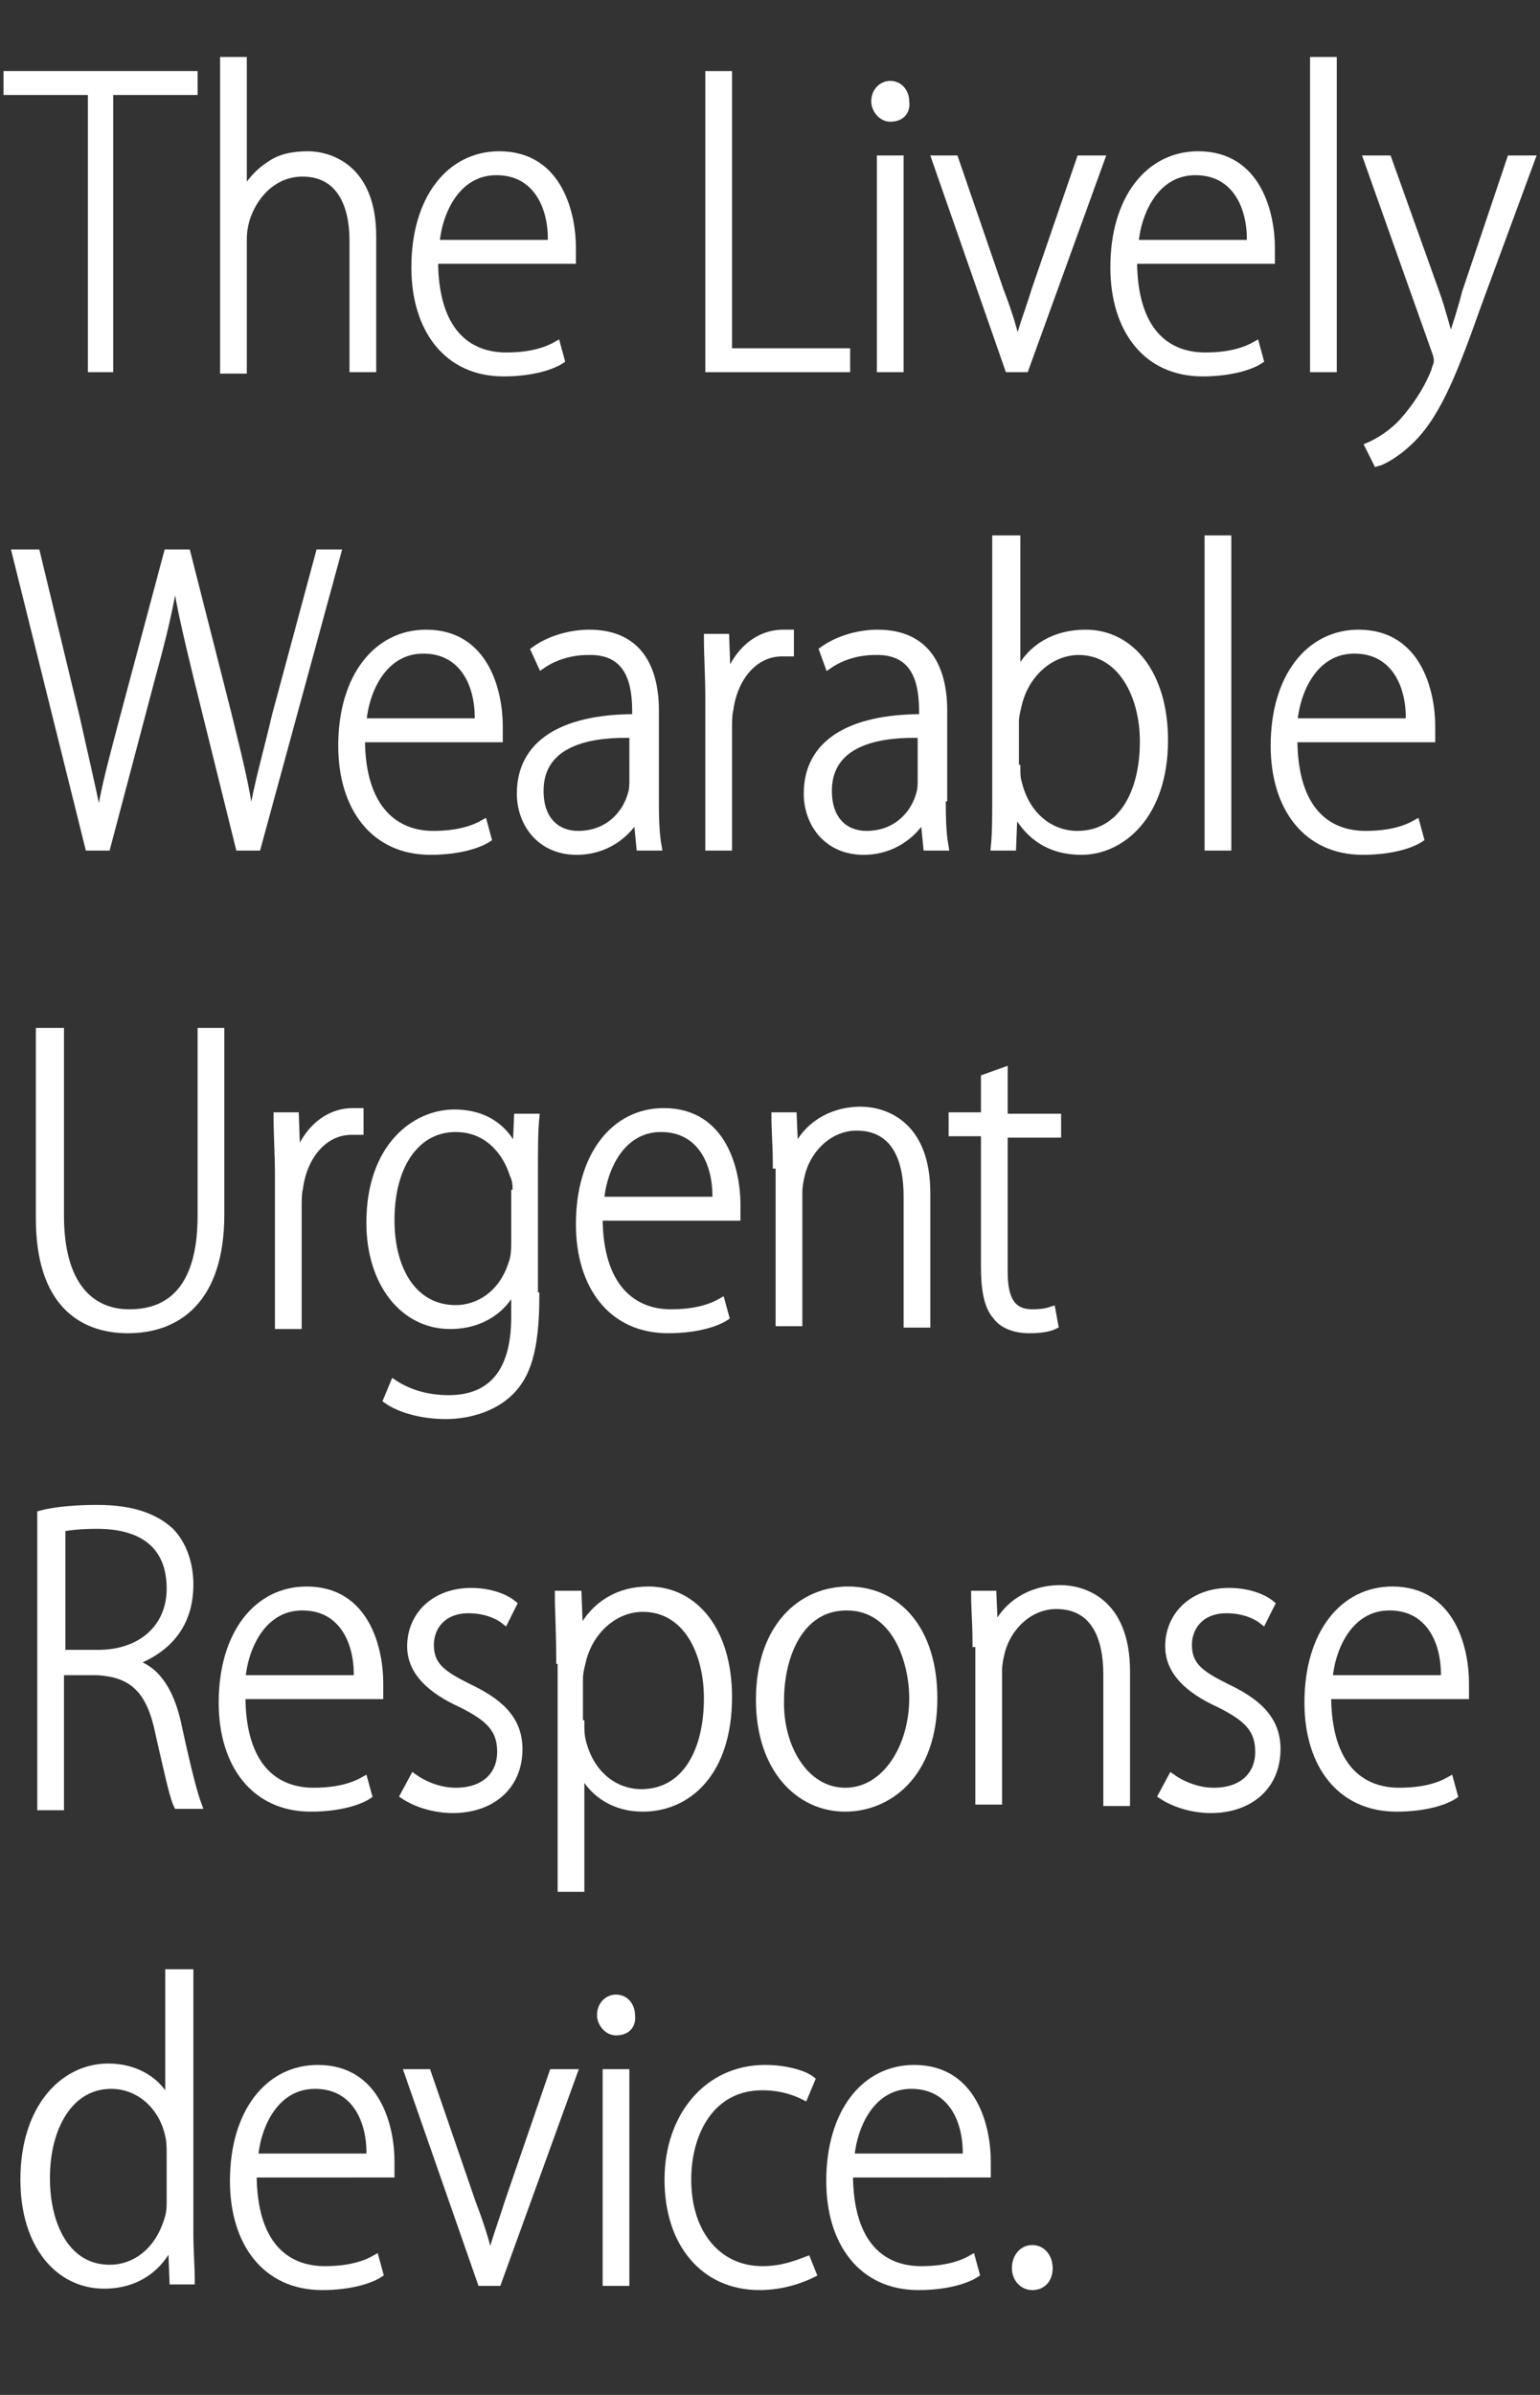 <?xml version="1.0" encoding="utf-8"?>
<!-- Generator: Adobe Illustrator 19.2.1, SVG Export Plug-In . SVG Version: 6.00 Build 0)  -->
<svg version="1.1" id="Layer_1" xmlns="http://www.w3.org/2000/svg" xmlns:xlink="http://www.w3.org/1999/xlink" x="0px" y="0px"
	 viewBox="0 0 109.5 170.2" enable-background="new 0 0 109.5 170.2" xml:space="preserve">
<rect x="0" y="0" width="109.5" height="170.2" fill="#333333" stroke="none"/>
<g>
	<g>
		<path fill="#FFFFFF" stroke="#FFFFFF" stroke-width="0.5" stroke-miterlimit="10" d="M6.5,6.5h-6V5.3h13.3v1.2h-6v19.7H6.5V6.5z"
			/>
		<path fill="#FFFFFF" stroke="#FFFFFF" stroke-width="0.5" stroke-miterlimit="10" d="M15.9,4.3h1.4v9.3h0.1c0.4-0.7,1-1.4,1.8-1.9
			c0.7-0.5,1.6-0.7,2.7-0.7c1.4,0,4.6,0.8,4.6,5.8v9.4h-1.4v-9.1c0-2.5-0.9-4.8-3.6-4.8c-1.9,0-3.4,1.4-4,3.3
			c-0.1,0.4-0.2,0.8-0.2,1.4v9.3h-1.4V4.3z"/>
		<path fill="#FFFFFF" stroke="#FFFFFF" stroke-width="0.5" stroke-miterlimit="10" d="M30.9,18.5c0,5.1,2.4,6.8,5.1,6.8
			c1.8,0,2.9-0.4,3.6-0.8l0.3,1.1c-0.6,0.4-2,0.9-4.1,0.9c-4,0-6.3-3.1-6.3-7.5c0-4.9,2.5-8,6-8c4.3,0,5.2,4.3,5.2,6.6
			c0,0.4,0,0.6,0,0.9H30.9z M39.2,17.3c0.1-2.5-1-5.1-3.9-5.1c-2.8,0-4.1,2.8-4.3,5.1H39.2z"/>
		<path fill="#FFFFFF" stroke="#FFFFFF" stroke-width="0.5" stroke-miterlimit="10" d="M50.4,5.3h1.4V25h8.4v1.2h-9.8V5.3z"/>
		<path fill="#FFFFFF" stroke="#FFFFFF" stroke-width="0.5" stroke-miterlimit="10" d="M63.3,8.4c-0.6,0-1.1-0.6-1.1-1.2
			c0-0.7,0.5-1.2,1.1-1.2c0.7,0,1.1,0.6,1.1,1.2C64.5,7.9,64.1,8.4,63.3,8.4L63.3,8.4z M62.6,26.2V11.3h1.4v14.9H62.6z"/>
		<path fill="#FFFFFF" stroke="#FFFFFF" stroke-width="0.5" stroke-miterlimit="10" d="M67.9,11.3l3.2,9.3c0.5,1.3,0.9,2.5,1.2,3.8
			h0.1c0.3-1.2,0.8-2.5,1.2-3.8l3.2-9.3h1.5l-5.4,14.9h-1.2l-5.2-14.9H67.9z"/>
		<path fill="#FFFFFF" stroke="#FFFFFF" stroke-width="0.5" stroke-miterlimit="10" d="M80.6,18.5c0,5.1,2.4,6.8,5.1,6.8
			c1.8,0,2.9-0.4,3.6-0.8l0.3,1.1c-0.6,0.4-2,0.9-4.1,0.9c-4,0-6.3-3.1-6.3-7.5c0-4.9,2.5-8,6-8c4.3,0,5.2,4.3,5.2,6.6
			c0,0.4,0,0.6,0,0.9H80.6z M88.9,17.3c0.1-2.5-1-5.1-3.9-5.1c-2.8,0-4.1,2.8-4.3,5.1H88.9z"/>
		<path fill="#FFFFFF" stroke="#FFFFFF" stroke-width="0.5" stroke-miterlimit="10" d="M93.4,4.3h1.4v21.9h-1.4V4.3z"/>
		<path fill="#FFFFFF" stroke="#FFFFFF" stroke-width="0.5" stroke-miterlimit="10" d="M98.7,11.3l3.4,9.5c0.4,1.1,0.7,2.3,1,3.3
			h0.1c0.3-0.9,0.7-2.1,1-3.3l3.2-9.5h1.5l-3.8,10.3c-1.6,4.5-2.8,7.7-4.7,9.6c-1.1,1.1-2.1,1.6-2.5,1.7l-0.6-1.2
			c0.7-0.3,1.7-0.9,2.5-1.8c0.7-0.8,1.6-2,2.2-3.5c0.1-0.4,0.2-0.5,0.2-0.7c0-0.2,0-0.3-0.1-0.6l-4.9-13.8H98.7z"/>
		<path fill="#FFFFFF" stroke="#FFFFFF" stroke-width="0.5" stroke-miterlimit="10" d="M6.3,60.2L1.1,39.3h1.5l2.8,11.6
			C6,53.6,6.6,56.1,7,58.2h0.1c0.3-2.2,1-4.6,1.7-7.3l3.1-11.6h1.4l2.9,11.4c0.6,2.5,1.3,5.1,1.6,7.5h0.1c0.4-2.5,1.1-4.8,1.7-7.4
			l3.1-11.5H24l-5.7,20.9H17l-3-12.1c-0.7-2.9-1.2-5-1.5-7h-0.1c-0.3,2-0.8,4.1-1.6,7L7.6,60.2H6.3z"/>
		<path fill="#FFFFFF" stroke="#FFFFFF" stroke-width="0.5" stroke-miterlimit="10" d="M25.7,52.5c0,5.1,2.5,6.8,5.1,6.8
			c1.8,0,2.9-0.4,3.6-0.8l0.3,1.1c-0.6,0.4-2,0.9-4.1,0.9c-4,0-6.3-3.1-6.3-7.5c0-4.9,2.5-8,6-8c4.3,0,5.2,4.3,5.2,6.6
			c0,0.4,0,0.6,0,0.9H25.7z M34,51.3c0.1-2.5-1-5.1-3.9-5.1c-2.8,0-4.1,2.8-4.3,5.1H34z"/>
		<path fill="#FFFFFF" stroke="#FFFFFF" stroke-width="0.5" stroke-miterlimit="10" d="M46.6,56.7c0,1.1,0,2.4,0.2,3.5h-1.3l-0.2-2
			h-0.1c-0.7,1.1-2.1,2.3-4.2,2.3c-2.6,0-4-2-4-4.1c0-3.5,2.9-5.4,8.2-5.4v-0.4c0-1.8-0.3-4.4-3.4-4.3c-1.1,0-2.3,0.3-3.3,1L38,46.2
			c1.1-0.8,2.6-1.2,3.9-1.2c3.6,0,4.7,2.6,4.7,5.5V56.7z M45.1,52.2c-2.6-0.1-6.7,0.3-6.7,4c0,2.2,1.3,3.1,2.7,3.1
			c2.1,0,3.4-1.4,3.8-2.9c0.1-0.3,0.1-0.7,0.1-0.9V52.2z"/>
		<path fill="#FFFFFF" stroke="#FFFFFF" stroke-width="0.5" stroke-miterlimit="10" d="M50.4,49.5c0-1.4-0.1-2.9-0.1-4.2h1.3
			l0.1,2.8h0.1c0.6-1.7,2-3.1,3.9-3.1c0.2,0,0.3,0,0.5,0v1.4c-0.2,0-0.3,0-0.6,0c-2,0-3.4,1.8-3.7,4c-0.1,0.4-0.1,0.9-0.1,1.4v8.4
			h-1.4V49.5z"/>
		<path fill="#FFFFFF" stroke="#FFFFFF" stroke-width="0.5" stroke-miterlimit="10" d="M67,56.7c0,1.1,0,2.4,0.2,3.5h-1.3l-0.2-2
			h-0.1c-0.7,1.1-2.1,2.3-4.2,2.3c-2.6,0-4-2-4-4.1c0-3.5,2.9-5.4,8.2-5.4v-0.4c0-1.8-0.3-4.4-3.4-4.3c-1.1,0-2.3,0.3-3.3,1
			l-0.4-1.1c1.1-0.8,2.6-1.2,3.9-1.2c3.6,0,4.7,2.6,4.7,5.5V56.7z M65.6,52.2c-2.6-0.1-6.7,0.3-6.7,4c0,2.2,1.3,3.1,2.7,3.1
			c2.1,0,3.4-1.4,3.8-2.9c0.1-0.3,0.1-0.7,0.1-0.9V52.2z"/>
		<path fill="#FFFFFF" stroke="#FFFFFF" stroke-width="0.5" stroke-miterlimit="10" d="M70.9,38.3h1.4v9.5h0.1
			C73.3,46,75,45,77.2,45c3.2,0,5.6,2.9,5.6,7.6c0,5.4-3.1,7.9-5.9,7.9c-2.2,0-3.7-1-4.7-2.8h-0.1l-0.1,2.5h-1.3
			c0.1-0.9,0.1-2.4,0.1-3.3V38.3z M72.3,54.6c0,0.3,0,0.7,0.1,1c0.6,2.5,2.4,3.7,4.2,3.7c3.1,0,4.7-2.9,4.7-6.6
			c0-3.3-1.6-6.4-4.6-6.4c-2,0-3.8,1.6-4.3,3.8c-0.1,0.4-0.2,0.8-0.2,1.2V54.6z"/>
		<path fill="#FFFFFF" stroke="#FFFFFF" stroke-width="0.5" stroke-miterlimit="10" d="M85.9,38.3h1.4v21.9h-1.4V38.3z"/>
		<path fill="#FFFFFF" stroke="#FFFFFF" stroke-width="0.5" stroke-miterlimit="10" d="M92,52.5c0,5.1,2.4,6.8,5.1,6.8
			c1.8,0,2.9-0.4,3.6-0.8l0.3,1.1c-0.6,0.4-2,0.9-4.1,0.9c-4,0-6.3-3.1-6.3-7.5c0-4.9,2.5-8,6-8c4.3,0,5.2,4.3,5.2,6.6
			c0,0.4,0,0.6,0,0.9H92z M100.2,51.3c0.1-2.5-1-5.1-3.9-5.1c-2.8,0-4.1,2.8-4.3,5.1H100.2z"/>
		<path fill="#FFFFFF" stroke="#FFFFFF" stroke-width="0.5" stroke-miterlimit="10" d="M4.3,73.3v13.1c0,5,2.2,6.9,4.9,6.9
			c3.1,0,5.1-2,5.1-6.9V73.3h1.4v13c0,6.1-3.1,8.2-6.6,8.2c-3.3,0-6.3-1.9-6.3-7.9V73.3H4.3z"/>
		<path fill="#FFFFFF" stroke="#FFFFFF" stroke-width="0.5" stroke-miterlimit="10" d="M19.8,83.5c0-1.4-0.1-2.9-0.1-4.2H21l0.1,2.8
			h0.1c0.6-1.7,2-3.1,3.9-3.1c0.2,0,0.3,0,0.5,0v1.4c-0.2,0-0.3,0-0.6,0c-2,0-3.4,1.8-3.7,4c-0.1,0.4-0.1,0.9-0.1,1.4v8.4h-1.4V83.5
			z"/>
		<path fill="#FFFFFF" stroke="#FFFFFF" stroke-width="0.5" stroke-miterlimit="10" d="M38.1,92.1c0,4-0.7,5.7-1.8,6.8
			c-1.2,1.2-3,1.7-4.6,1.7c-1.6,0-3.2-0.4-4.2-1.1l0.5-1.2c0.9,0.6,2.2,1.1,3.9,1.1c2.7,0,4.7-1.5,4.7-5.8v-2h-0.1
			c-0.7,1.4-2.2,2.6-4.5,2.6c-3.3,0-5.7-3-5.7-7.3c0-5.4,3.2-7.8,6-7.8c2.6,0,3.8,1.5,4.3,2.6h0.1l0.1-2.3h1.3
			c-0.1,1-0.1,2.2-0.1,4.1V92.1z M36.7,84.8c0-0.5,0-0.9-0.2-1.3c-0.5-1.6-1.8-3.3-4.1-3.3c-2.8,0-4.6,2.6-4.6,6.5
			c0,3.7,1.7,6.3,4.6,6.3c1.6,0,3.3-1,4-3.2c0.2-0.5,0.2-1.1,0.2-1.6V84.8z"/>
		<path fill="#FFFFFF" stroke="#FFFFFF" stroke-width="0.5" stroke-miterlimit="10" d="M42.6,86.5c0,5.1,2.5,6.8,5.1,6.8
			c1.8,0,2.9-0.4,3.6-0.8l0.3,1.1c-0.6,0.4-2,0.9-4.1,0.9c-4,0-6.3-3.1-6.3-7.5c0-4.9,2.5-8,6-8c4.3,0,5.2,4.3,5.2,6.6
			c0,0.4,0,0.6,0,0.9H42.6z M50.9,85.3c0.1-2.5-1-5.1-3.9-5.1c-2.8,0-4.1,2.8-4.3,5.1H50.9z"/>
		<path fill="#FFFFFF" stroke="#FFFFFF" stroke-width="0.5" stroke-miterlimit="10" d="M55.2,82.8c0-1.5-0.1-2.4-0.1-3.5h1.3
			l0.1,2.4h0.1c0.7-1.6,2.4-2.8,4.6-2.8c1.5,0,4.7,0.8,4.7,5.9v9.3h-1.4v-9.1c0-2.5-0.8-4.9-3.6-4.9c-1.8,0-3.4,1.4-3.9,3.3
			c-0.1,0.4-0.2,0.9-0.2,1.3v9.3h-1.4V82.8z"/>
		<path fill="#FFFFFF" stroke="#FFFFFF" stroke-width="0.5" stroke-miterlimit="10" d="M71.4,76.1v3.3h3.8v1.2h-3.8v9.8
			c0,2,0.6,2.9,2,2.9c0.7,0,1.1-0.1,1.4-0.2l0.2,1.1c-0.4,0.2-1,0.3-1.8,0.3c-1,0-1.9-0.3-2.4-1c-0.6-0.7-0.8-1.9-0.8-3.5v-9.5h-2.3
			v-1.2H70v-2.7L71.4,76.1z"/>
		<path fill="#FFFFFF" stroke="#FFFFFF" stroke-width="0.5" stroke-miterlimit="10" d="M2.9,107.6c1.1-0.3,2.7-0.4,4-0.4
			c2.5,0,4.1,0.6,5.2,1.6c0.9,0.9,1.4,2.3,1.4,3.8c0,2.9-1.6,4.6-3.9,5.5v0.1c1.6,0.5,2.6,2.1,3.1,4.6c0.7,3.2,1.1,4.7,1.4,5.5h-1.5
			c-0.3-0.6-0.7-2.5-1.3-5.1c-0.6-3-1.8-4.3-4.5-4.4H4.3v9.6H2.9V107.6z M4.3,117.5H7c3,0,5.1-1.8,5.1-4.6c0-3.1-2-4.5-5.2-4.5
			c-1.2,0-2,0.1-2.5,0.2V117.5z"/>
		<path fill="#FFFFFF" stroke="#FFFFFF" stroke-width="0.5" stroke-miterlimit="10" d="M17.2,120.5c0,5.1,2.4,6.8,5.1,6.8
			c1.8,0,2.9-0.4,3.6-0.8l0.3,1.1c-0.6,0.4-2,0.9-4.1,0.9c-4,0-6.3-3.1-6.3-7.5c0-4.9,2.5-8,6-8c4.3,0,5.2,4.3,5.2,6.6
			c0,0.4,0,0.6,0,0.9H17.2z M25.4,119.3c0.1-2.5-1-5.1-3.9-5.1c-2.8,0-4.1,2.8-4.3,5.1H25.4z"/>
		<path fill="#FFFFFF" stroke="#FFFFFF" stroke-width="0.5" stroke-miterlimit="10" d="M29.4,126.3c0.7,0.5,1.8,1,3,1
			c2.1,0,3.2-1.2,3.2-2.8c0-1.6-0.8-2.4-2.8-3.4c-2.2-1-3.6-2.3-3.6-4.1c0-2.2,1.7-3.9,4.3-3.9c1.3,0,2.4,0.4,3,0.9l-0.6,1.2
			c-0.5-0.4-1.4-0.8-2.6-0.8c-1.8,0-2.7,1.2-2.7,2.5c0,1.5,0.9,2.1,2.7,3c2.1,1,3.6,2.2,3.6,4.4c0,2.7-2,4.3-4.7,4.3
			c-1.3,0-2.6-0.4-3.5-1L29.4,126.3z"/>
		<path fill="#FFFFFF" stroke="#FFFFFF" stroke-width="0.5" stroke-miterlimit="10" d="M39.8,118c0-2.1-0.1-3.5-0.1-4.7h1.4l0.1,2.6
			h0.1c1-1.9,2.7-2.9,4.8-2.9c3.3,0,5.7,2.9,5.7,7.6c0,5.4-2.9,7.9-6.1,7.9c-2,0-3.5-1-4.3-2.5h-0.1v8.2h-1.4V118z M41.3,122.5
			c0,0.4,0,0.8,0.1,1.2c0.6,2.5,2.4,3.7,4.2,3.7c3.1,0,4.7-2.9,4.7-6.7c0-3.3-1.5-6.4-4.6-6.4c-2,0-3.8,1.6-4.3,3.8
			c-0.1,0.4-0.2,0.8-0.2,1.2V122.5z"/>
		<path fill="#FFFFFF" stroke="#FFFFFF" stroke-width="0.5" stroke-miterlimit="10" d="M60.1,128.5c-3.3,0-6.1-2.8-6.1-7.7
			c0-5.2,3-7.8,6.3-7.8c3.5,0,6.1,2.8,6.1,7.7C66.4,126.2,63.1,128.5,60.1,128.5L60.1,128.5z M60.1,127.3c2.9,0,4.8-3.2,4.8-6.6
			c0-2.6-1.2-6.5-4.7-6.5c-3.4,0-4.7,3.6-4.7,6.6C55.4,124.1,57.2,127.3,60.1,127.3L60.1,127.3z"/>
		<path fill="#FFFFFF" stroke="#FFFFFF" stroke-width="0.5" stroke-miterlimit="10" d="M69.4,116.8c0-1.5-0.1-2.4-0.1-3.5h1.3
			l0.1,2.4h0.1c0.7-1.6,2.4-2.8,4.6-2.8c1.5,0,4.7,0.8,4.7,5.9v9.3h-1.4v-9.1c0-2.5-0.8-4.9-3.6-4.9c-1.8,0-3.4,1.4-3.9,3.3
			c-0.1,0.4-0.2,0.9-0.2,1.3v9.3h-1.4V116.8z"/>
		<path fill="#FFFFFF" stroke="#FFFFFF" stroke-width="0.5" stroke-miterlimit="10" d="M83.3,126.3c0.7,0.5,1.8,1,3,1
			c2.1,0,3.2-1.2,3.2-2.8c0-1.6-0.8-2.4-2.8-3.4c-2.2-1-3.6-2.3-3.6-4.1c0-2.2,1.7-3.9,4.3-3.9c1.3,0,2.4,0.4,3,0.9l-0.6,1.2
			c-0.5-0.4-1.4-0.8-2.6-0.8c-1.8,0-2.7,1.2-2.7,2.5c0,1.5,0.9,2.1,2.7,3c2.1,1,3.6,2.2,3.6,4.4c0,2.7-2,4.3-4.7,4.3
			c-1.3,0-2.6-0.4-3.5-1L83.3,126.3z"/>
		<path fill="#FFFFFF" stroke="#FFFFFF" stroke-width="0.5" stroke-miterlimit="10" d="M94.4,120.5c0,5.1,2.4,6.8,5.1,6.8
			c1.8,0,2.9-0.4,3.6-0.8l0.3,1.1c-0.6,0.4-2,0.9-4.1,0.9c-4,0-6.3-3.1-6.3-7.5c0-4.9,2.5-8,6-8c4.3,0,5.2,4.3,5.2,6.6
			c0,0.4,0,0.6,0,0.9H94.4z M102.7,119.3c0.1-2.5-1-5.1-3.9-5.1c-2.8,0-4.1,2.8-4.3,5.1H102.7z"/>
		<path fill="#FFFFFF" stroke="#FFFFFF" stroke-width="0.5" stroke-miterlimit="10" d="M13.5,140.3v18.5c0,1,0.1,2.4,0.1,3.3h-1.3
			l-0.1-2.6h-0.1c-0.7,1.5-2.2,2.9-4.7,2.9c-3.2,0-5.7-2.8-5.7-7.5c0-5.1,2.8-8,6-8c2.1,0,3.6,1.1,4.2,2.4h0.1v-9.1H13.5z
			 M12.1,153.1c0-0.4,0-0.9-0.1-1.3c-0.4-2-2-3.6-4.1-3.6c-2.9,0-4.6,2.9-4.6,6.6c0,3.3,1.4,6.4,4.5,6.4c1.7,0,3.5-1.1,4.2-3.7
			c0.1-0.4,0.1-0.7,0.1-1.2V153.1z"/>
		<path fill="#FFFFFF" stroke="#FFFFFF" stroke-width="0.5" stroke-miterlimit="10" d="M18,154.5c0,5.1,2.4,6.8,5.1,6.8
			c1.8,0,2.9-0.4,3.6-0.8l0.3,1.1c-0.6,0.4-2,0.9-4.1,0.9c-4,0-6.3-3.1-6.3-7.5c0-4.9,2.5-8,6-8c4.3,0,5.2,4.3,5.2,6.6
			c0,0.4,0,0.6,0,0.9H18z M26.3,153.3c0.1-2.5-1-5.1-3.9-5.1c-2.8,0-4.1,2.8-4.3,5.1H26.3z"/>
		<path fill="#FFFFFF" stroke="#FFFFFF" stroke-width="0.5" stroke-miterlimit="10" d="M30.4,147.3l3.2,9.3c0.5,1.3,0.9,2.5,1.2,3.8
			h0.1c0.3-1.2,0.8-2.5,1.2-3.8l3.2-9.3h1.5l-5.4,14.9h-1.2l-5.2-14.9H30.4z"/>
		<path fill="#FFFFFF" stroke="#FFFFFF" stroke-width="0.5" stroke-miterlimit="10" d="M43.8,144.4c-0.6,0-1.1-0.6-1.1-1.2
			c0-0.7,0.5-1.2,1.1-1.2c0.7,0,1.1,0.6,1.1,1.2C45,143.9,44.6,144.4,43.8,144.4L43.8,144.4z M43.1,162.2v-14.9h1.4v14.9H43.1z"/>
		<path fill="#FFFFFF" stroke="#FFFFFF" stroke-width="0.5" stroke-miterlimit="10" d="M57.8,161.6c-0.6,0.3-2,0.9-3.8,0.9
			c-3.9,0-6.5-3-6.5-7.6c0-4.5,2.8-7.9,6.9-7.9c1.5,0,2.8,0.4,3.3,0.8l-0.5,1.2c-0.6-0.3-1.6-0.7-3-0.7c-3.6,0-5.3,3.2-5.3,6.6
			c0,3.9,2.2,6.4,5.3,6.4c1.4,0,2.4-0.4,3.2-0.7L57.8,161.6z"/>
		<path fill="#FFFFFF" stroke="#FFFFFF" stroke-width="0.5" stroke-miterlimit="10" d="M60.4,154.5c0,5.1,2.4,6.8,5.1,6.8
			c1.8,0,2.9-0.4,3.6-0.8l0.3,1.1c-0.6,0.4-2,0.9-4.1,0.9c-4,0-6.3-3.1-6.3-7.5c0-4.9,2.5-8,6-8c4.3,0,5.2,4.3,5.2,6.6
			c0,0.4,0,0.6,0,0.9H60.4z M68.7,153.3c0.1-2.5-1-5.1-3.9-5.1c-2.8,0-4.1,2.8-4.3,5.1H68.7z"/>
		<path fill="#FFFFFF" stroke="#FFFFFF" stroke-width="0.5" stroke-miterlimit="10" d="M73.4,162.5c-0.7,0-1.2-0.6-1.2-1.3
			c0-0.8,0.5-1.4,1.2-1.4c0.7,0,1.2,0.6,1.2,1.4C74.6,161.9,74.2,162.5,73.4,162.5L73.4,162.5z"/>
	</g>
</g>
</svg>
